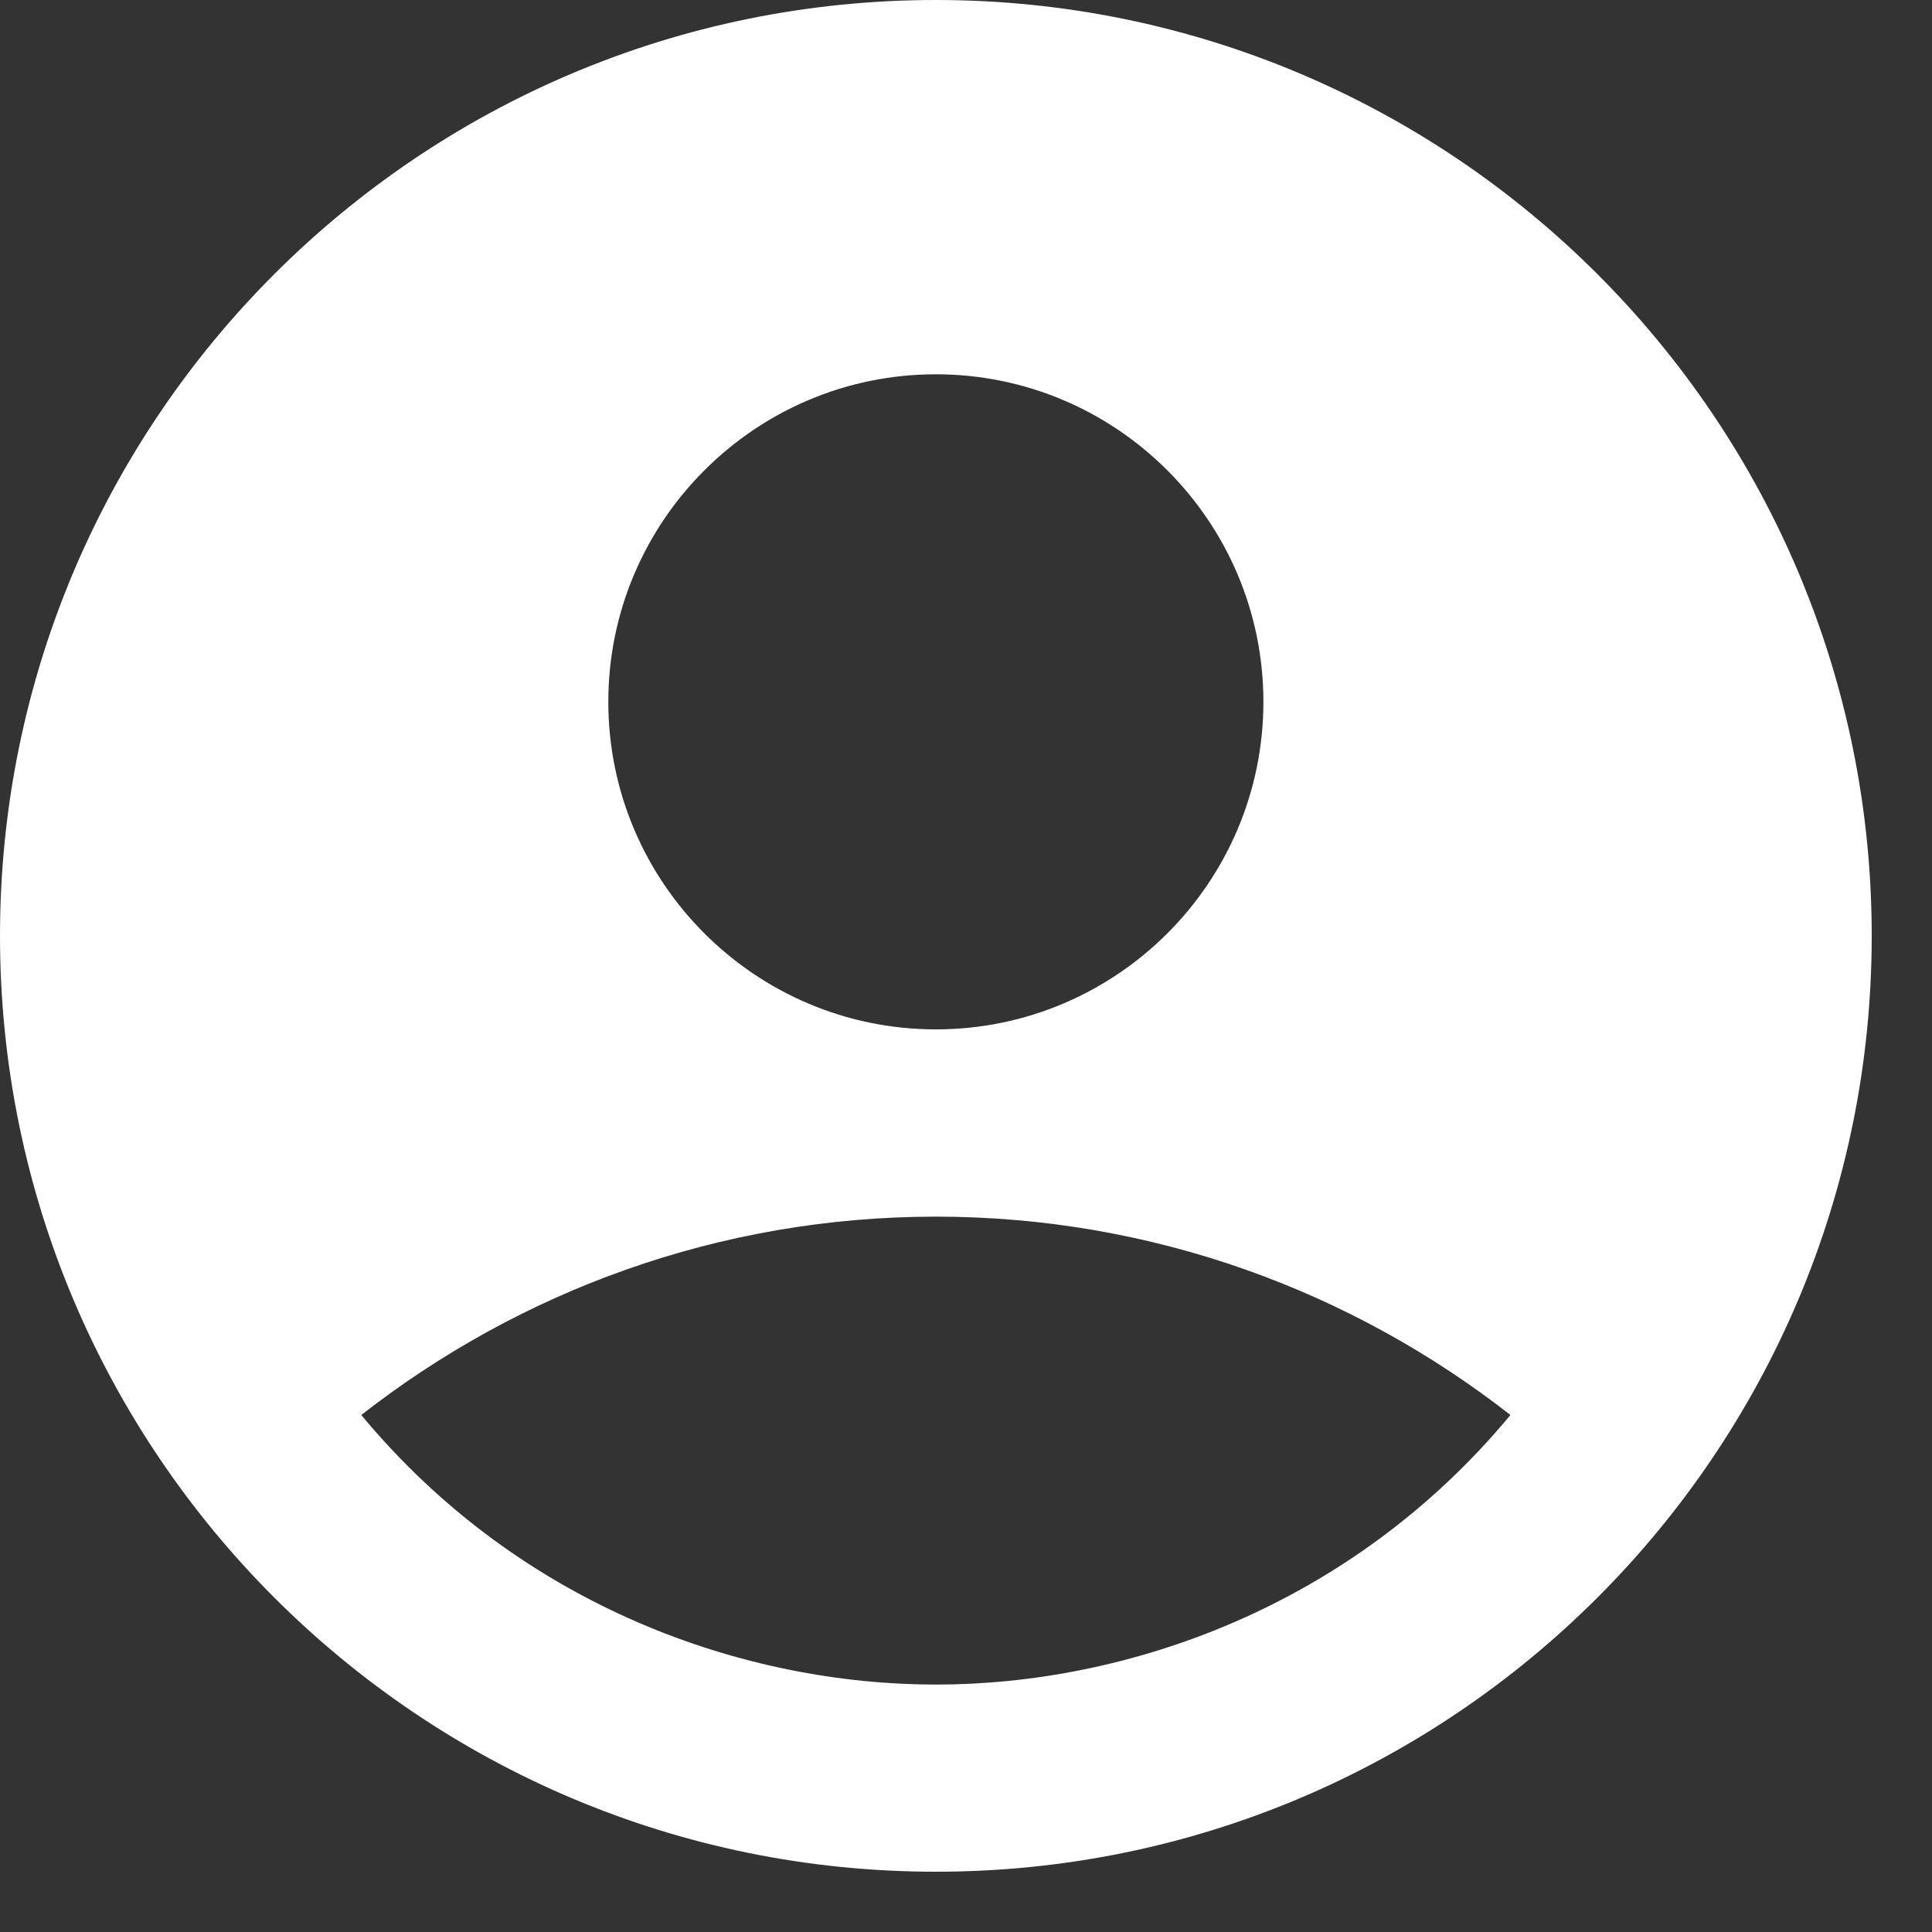 <svg width="15" height="15" viewBox="0 0 15 15" fill="none" xmlns="http://www.w3.org/2000/svg">
<rect x="0" y="0" width="15" height="15" fill="#333333" stroke="none"/>
<path d="M7.266 0C3.255 0 0 3.255 0 7.266C0 11.277 3.255 14.532 7.266 14.532C11.277 14.532 14.532 11.277 14.532 7.266C14.532 3.255 11.277 0 7.266 0ZM7.266 2.906C8.668 2.906 9.809 4.047 9.809 5.449C9.809 6.852 8.668 7.992 7.266 7.992C5.864 7.992 4.723 6.852 4.723 5.449C4.723 4.047 5.864 2.906 7.266 2.906ZM7.266 13.079C5.791 13.079 4.047 12.483 2.805 10.986C4.033 10.027 5.58 9.446 7.266 9.446C8.951 9.446 10.499 10.027 11.727 10.986C10.485 12.483 8.741 13.079 7.266 13.079Z" fill="white"/>
</svg>
